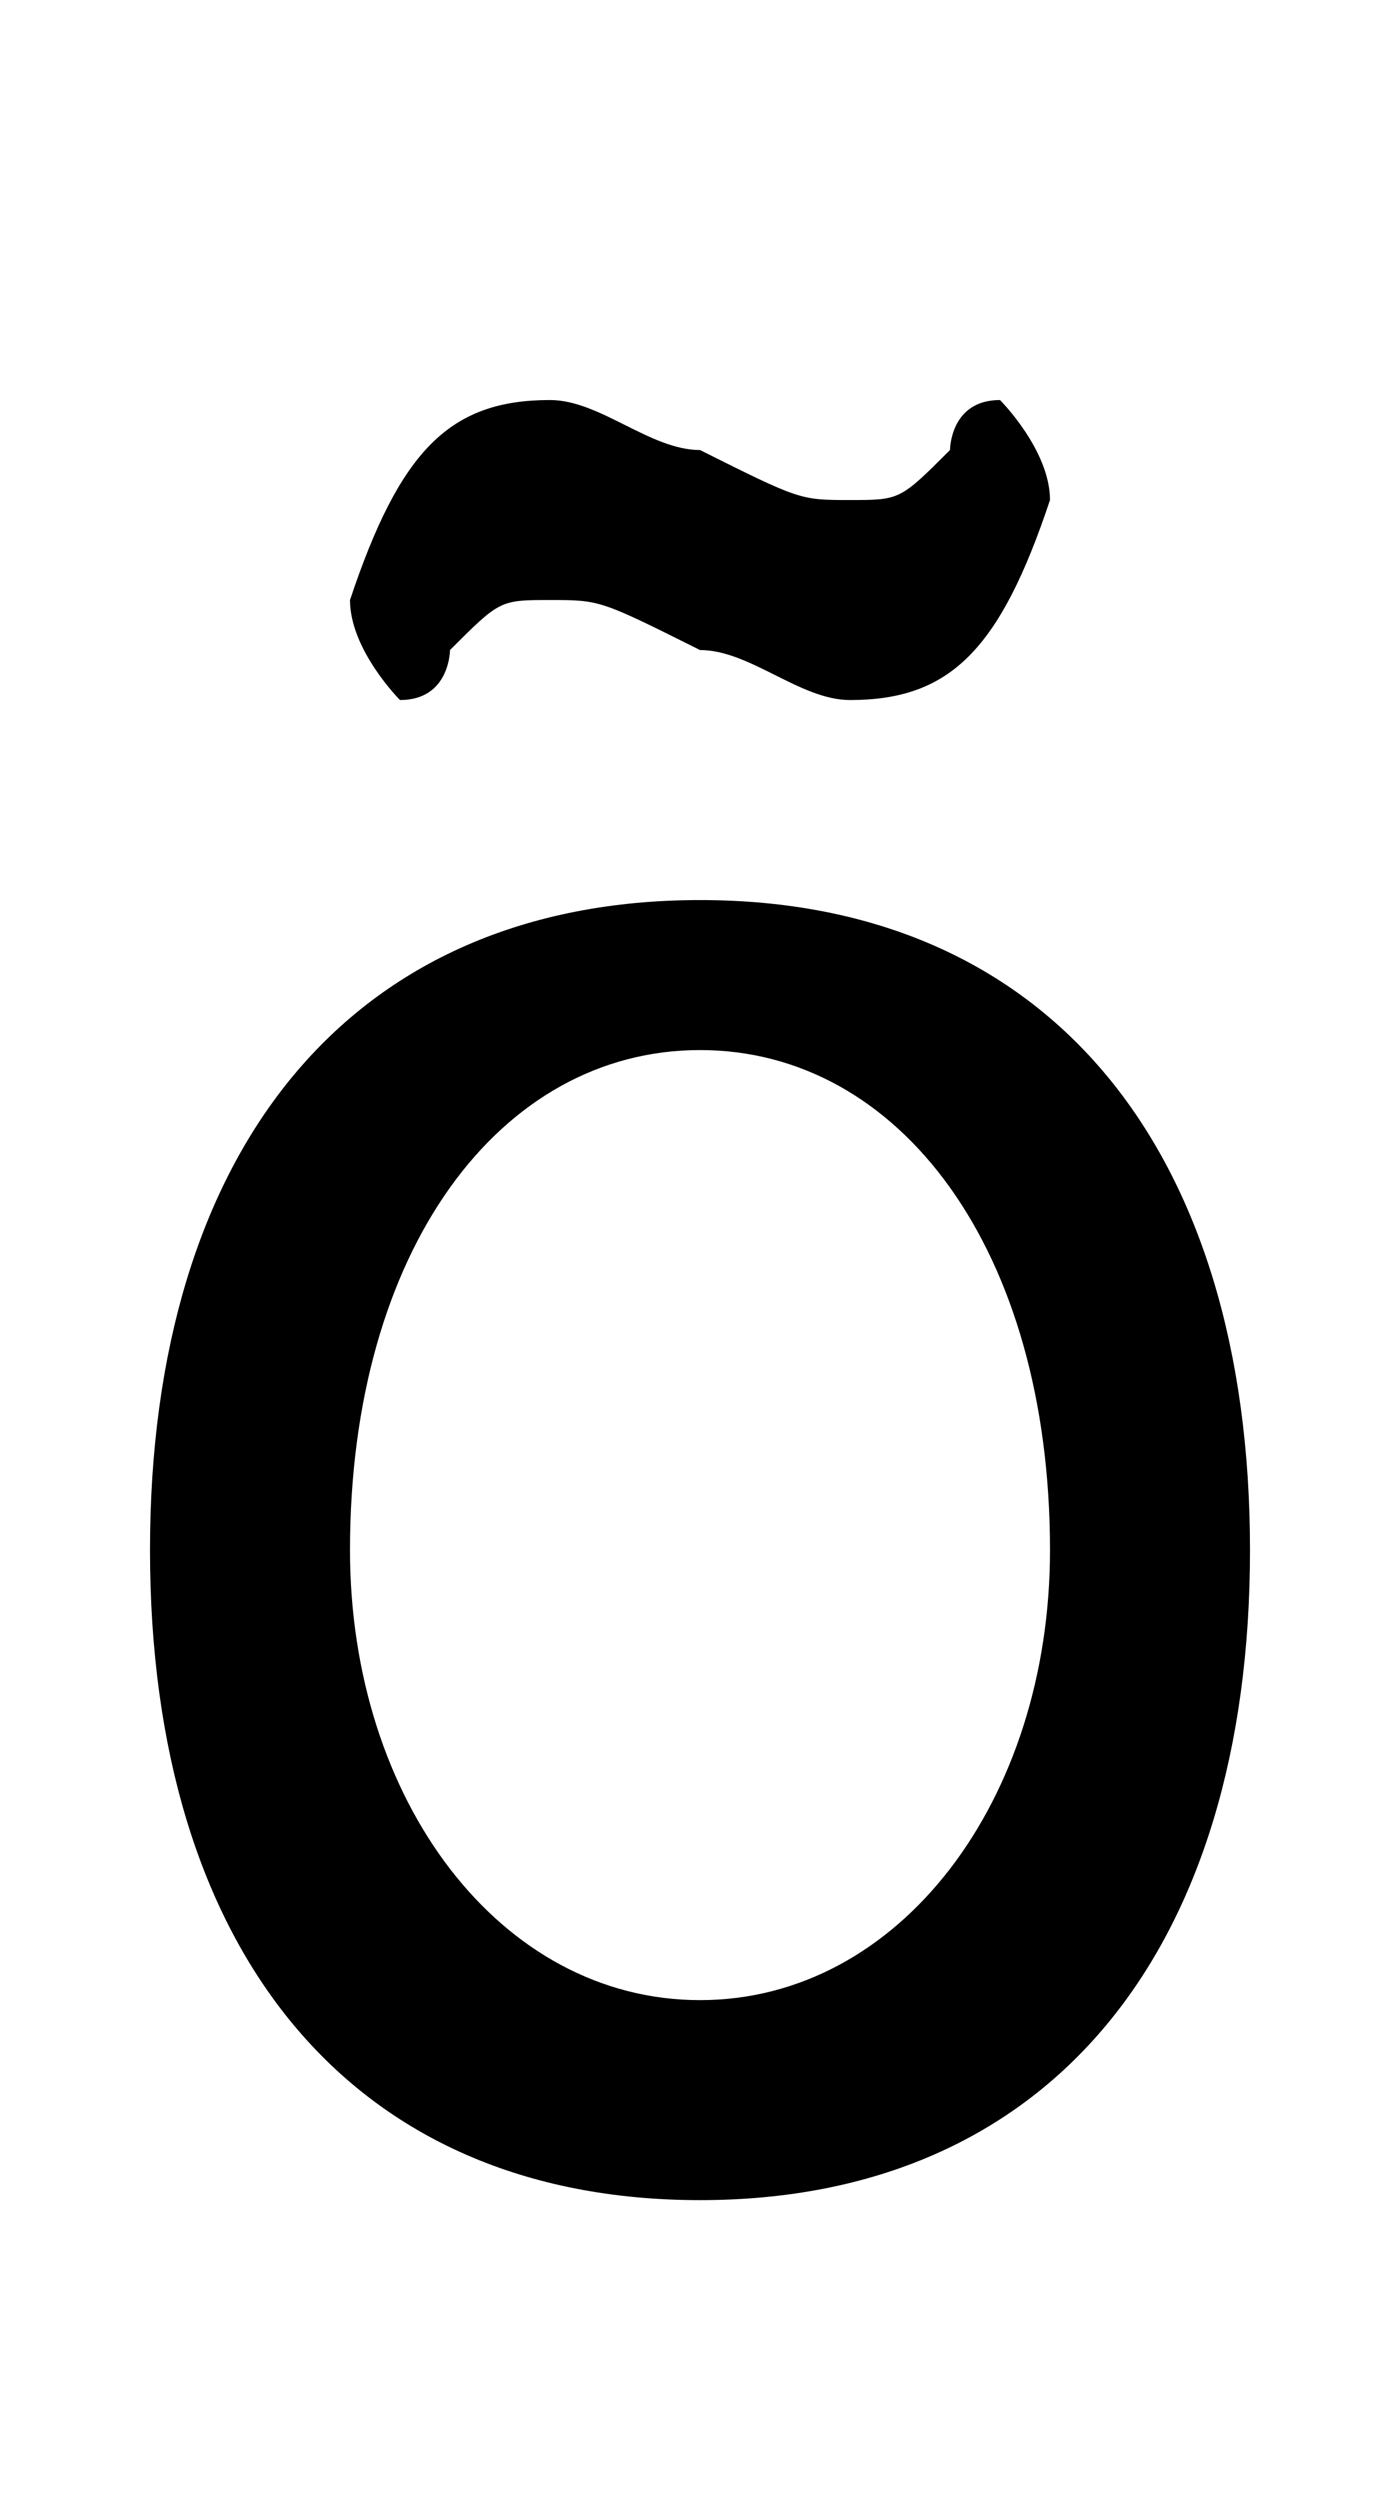 <svg xmlns="http://www.w3.org/2000/svg" viewBox="0 -44.0 27.9 50.0">
    <rect x="0" y="-44.0" width="27.9" height="50.0" fill="#808080" stroke="none"/>
    <g transform="scale(1, -1)">
        <!-- ボディの枠 -->
        <rect x="0" y="-6.0" width="27.9" height="50.0"
            stroke="white" fill="white"/>
        <!-- グリフ座標系の原点 -->
        <circle cx="0" cy="0" r="5" fill="white"/>
        <!-- グリフのアウトライン -->
        <g style="fill:black;stroke:#000000;stroke-width:0;stroke-linecap:round;stroke-linejoin:round;">
        <path d="M 14.0 0.0 C 21.0 0.0 25.0 5.0 25.0 13.0 C 25.0 21.0 21.0 26.0 14.0 26.0 C 7.0 26.0 3.0 21.0 3.0 13.0 C 3.0 5.0 7.0 0.0 14.0 0.0 Z M 14.0 4.0 C 10.0 4.0 7.0 8.0 7.0 13.0 C 7.0 19.0 10.0 23.0 14.0 23.0 C 18.0 23.0 21.0 19.0 21.0 13.0 C 21.0 8.0 18.0 4.0 14.0 4.0 Z M 14.0 31.0 C 15.0 31.0 16.0 30.0 17.0 30.0 C 19.0 30.0 20.0 31.0 21.0 34.0 C 21.0 34.0 21.0 34.0 21.0 34.0 C 21.0 35.0 20.0 36.0 20.0 36.0 C 19.0 36.0 19.0 35.0 19.0 35.0 C 18.0 34.0 18.0 34.0 17.0 34.0 C 16.0 34.0 16.0 34.0 14.0 35.0 C 13.0 35.0 12.0 36.0 11.0 36.0 C 9.0 36.0 8.0 35.0 7.0 32.0 C 7.0 32.0 7.0 32.0 7.0 32.0 C 7.0 31.0 8.0 30.0 8.0 30.0 C 9.0 30.0 9.0 31.0 9.0 31.0 C 10.0 32.0 10.0 32.0 11.0 32.0 C 12.0 32.0 12.0 32.0 14.0 31.0 Z"/>
    </g>
    </g>
</svg>
